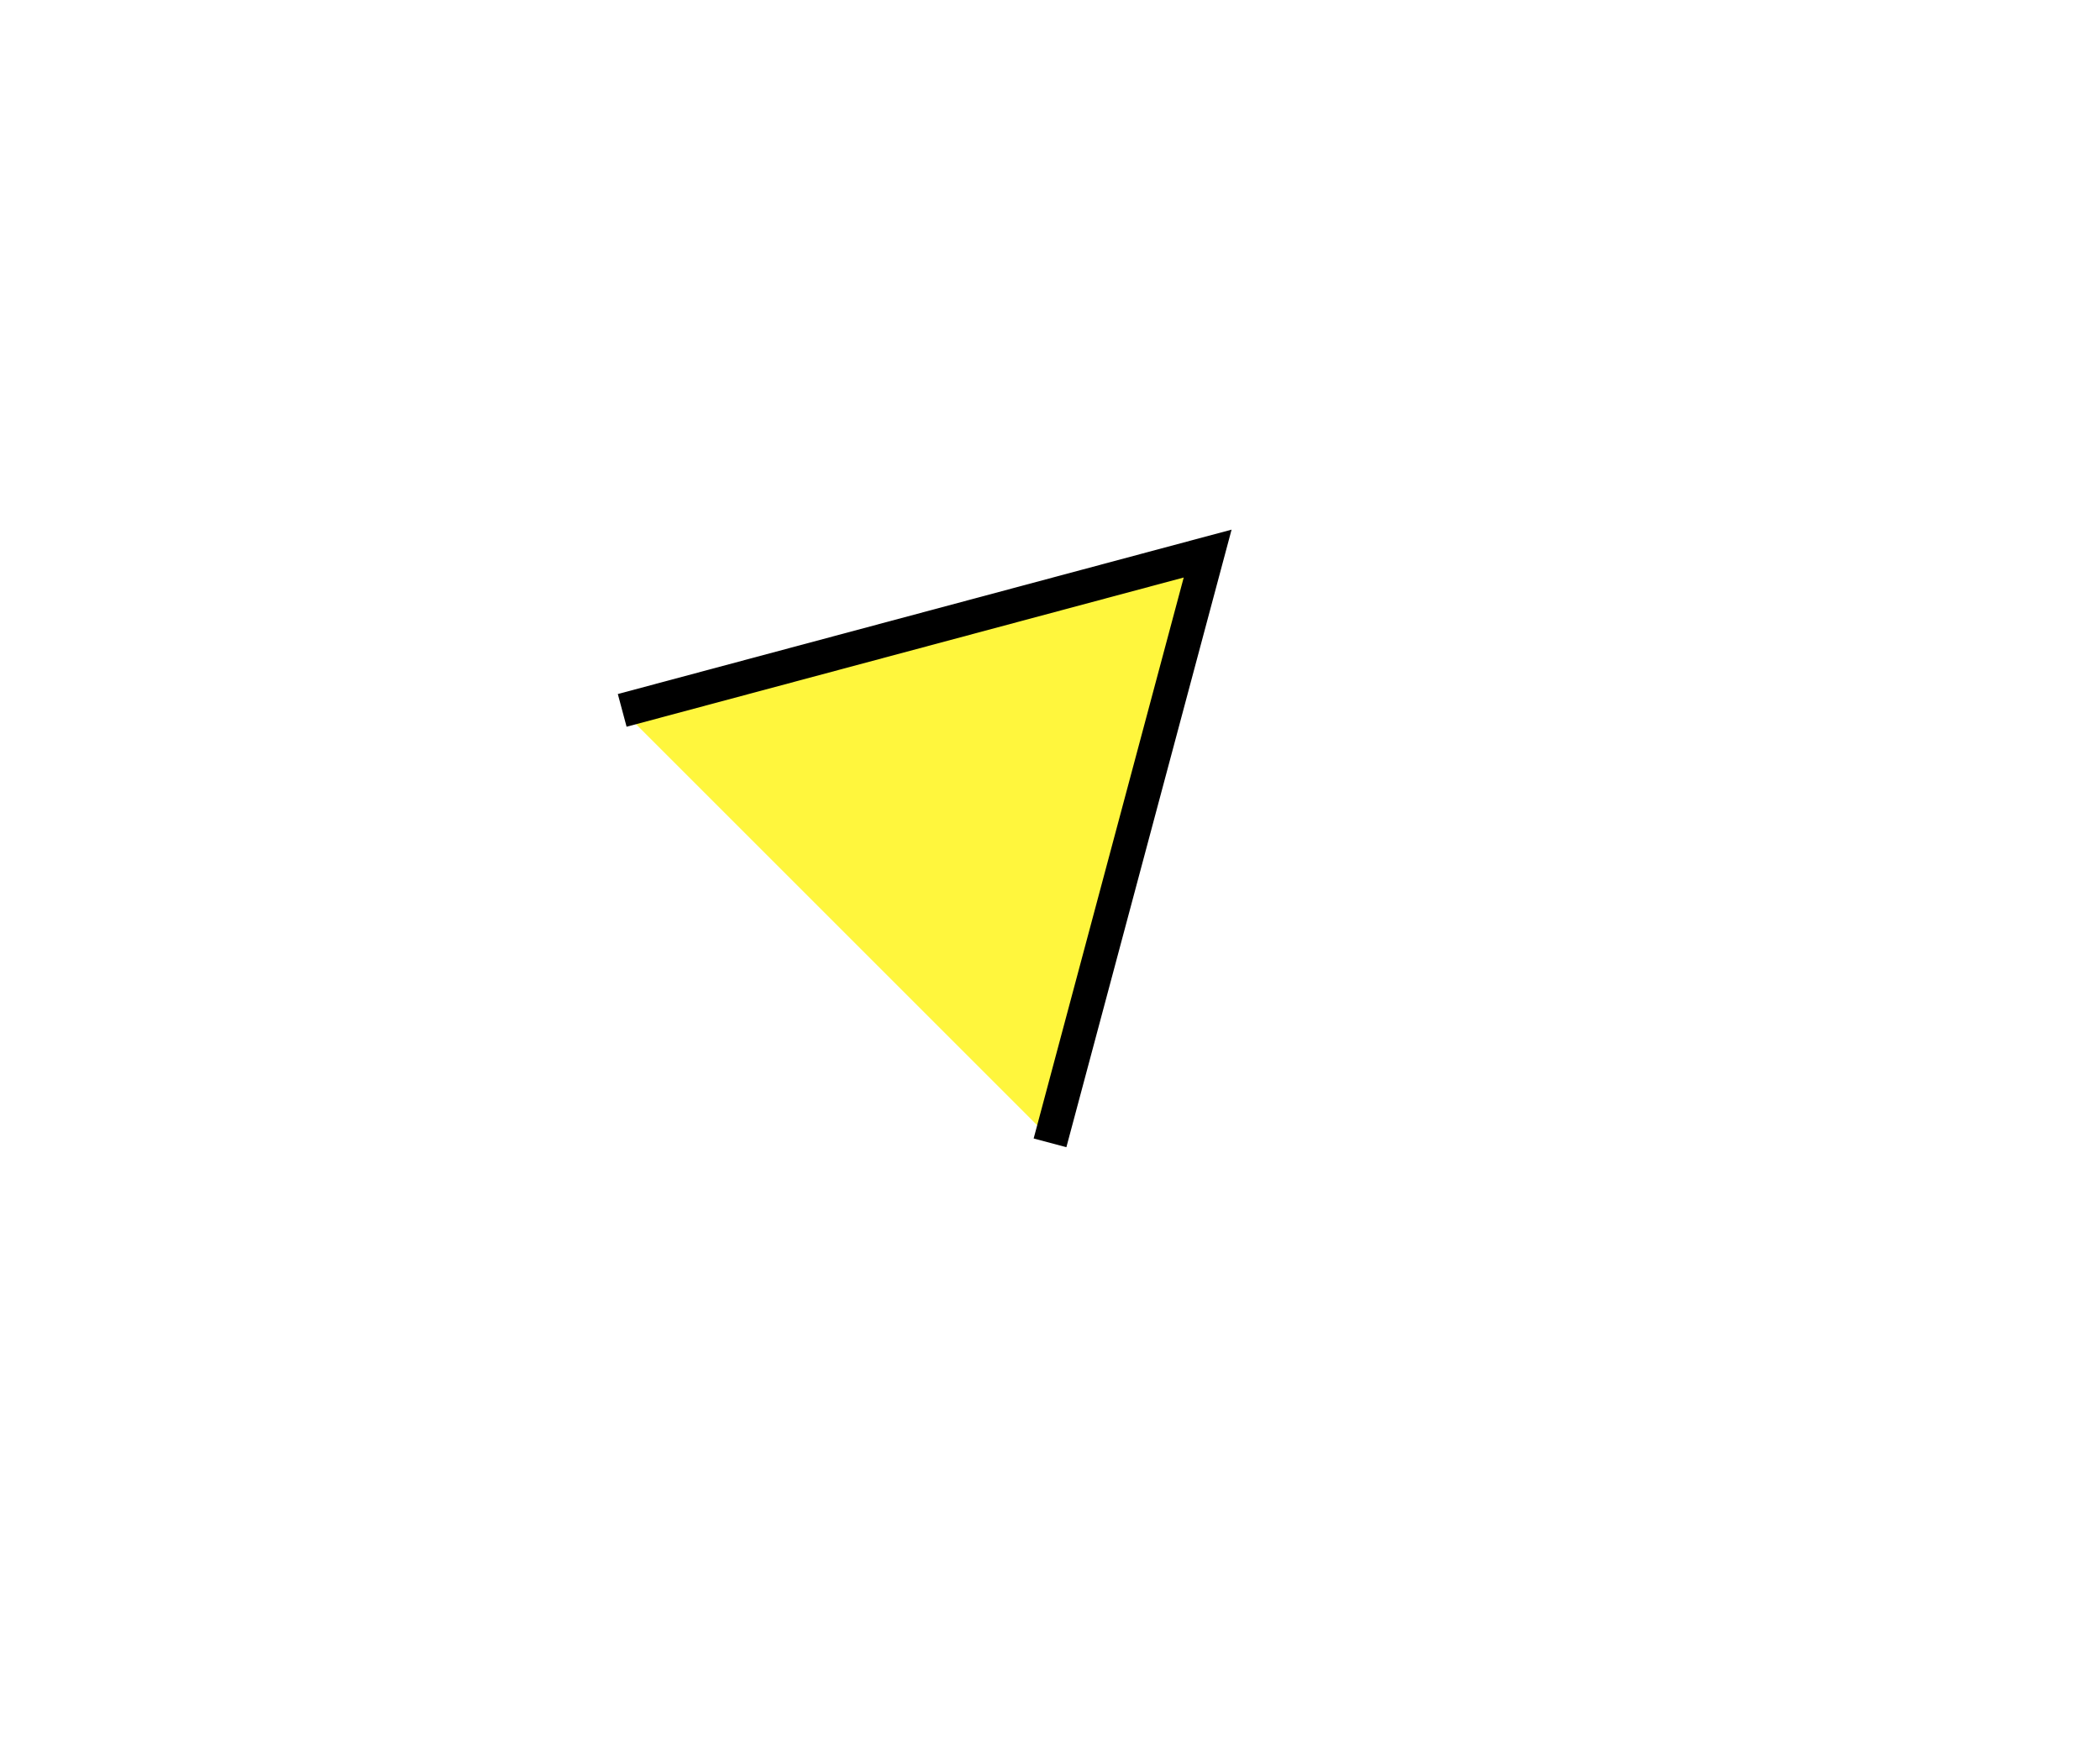 <svg xmlns="http://www.w3.org/2000/svg" width="124" height="104" viewBox="0 0 124 104" fill="none">
    <g filter="url(#filter0_dd)">
        <path d="M62.045 67.264L36.739 41.958L71.308 32.695L62.045 67.264Z" fill="#FFF63D"/>
    </g>
    <path d="M36.74 41.958L71.309 32.696L62.001 67.5" stroke="black" stroke-width="2"/>
    <defs>
        <filter id="filter0_dd" x="0.738" y="0.695" width="122.591" height="103.2" filterUnits="userSpaceOnUse" color-interpolation-filters="sRGB">
            <feFlood flood-opacity="0" result="BackgroundImageFix"/>
            <feColorMatrix in="SourceAlpha" type="matrix" values="0 0 0 0 0 0 0 0 0 0 0 0 0 0 0 0 0 0 127 0"/>
            <feOffset dx="-12"/>
            <feGaussianBlur stdDeviation="12"/>
            <feColorMatrix type="matrix" values="0 0 0 0 0 0 0 0 0 0 0 0 0 0 0 0 0 0 0.02 0"/>
            <feBlend mode="normal" in2="BackgroundImageFix" result="effect1_dropShadow"/>
            <feColorMatrix in="SourceAlpha" type="matrix" values="0 0 0 0 0 0 0 0 0 0 0 0 0 0 0 0 0 0 127 0"/>
            <feOffset dx="12"/>
            <feGaussianBlur stdDeviation="16"/>
            <feColorMatrix type="matrix" values="0 0 0 0 0 0 0 0 0 0 0 0 0 0 0 0 0 0 0.06 0"/>
            <feBlend mode="normal" in2="effect1_dropShadow" result="effect2_dropShadow"/>
            <feBlend mode="normal" in="SourceGraphic" in2="effect2_dropShadow" result="shape"/>
        </filter>
    </defs>
</svg>
